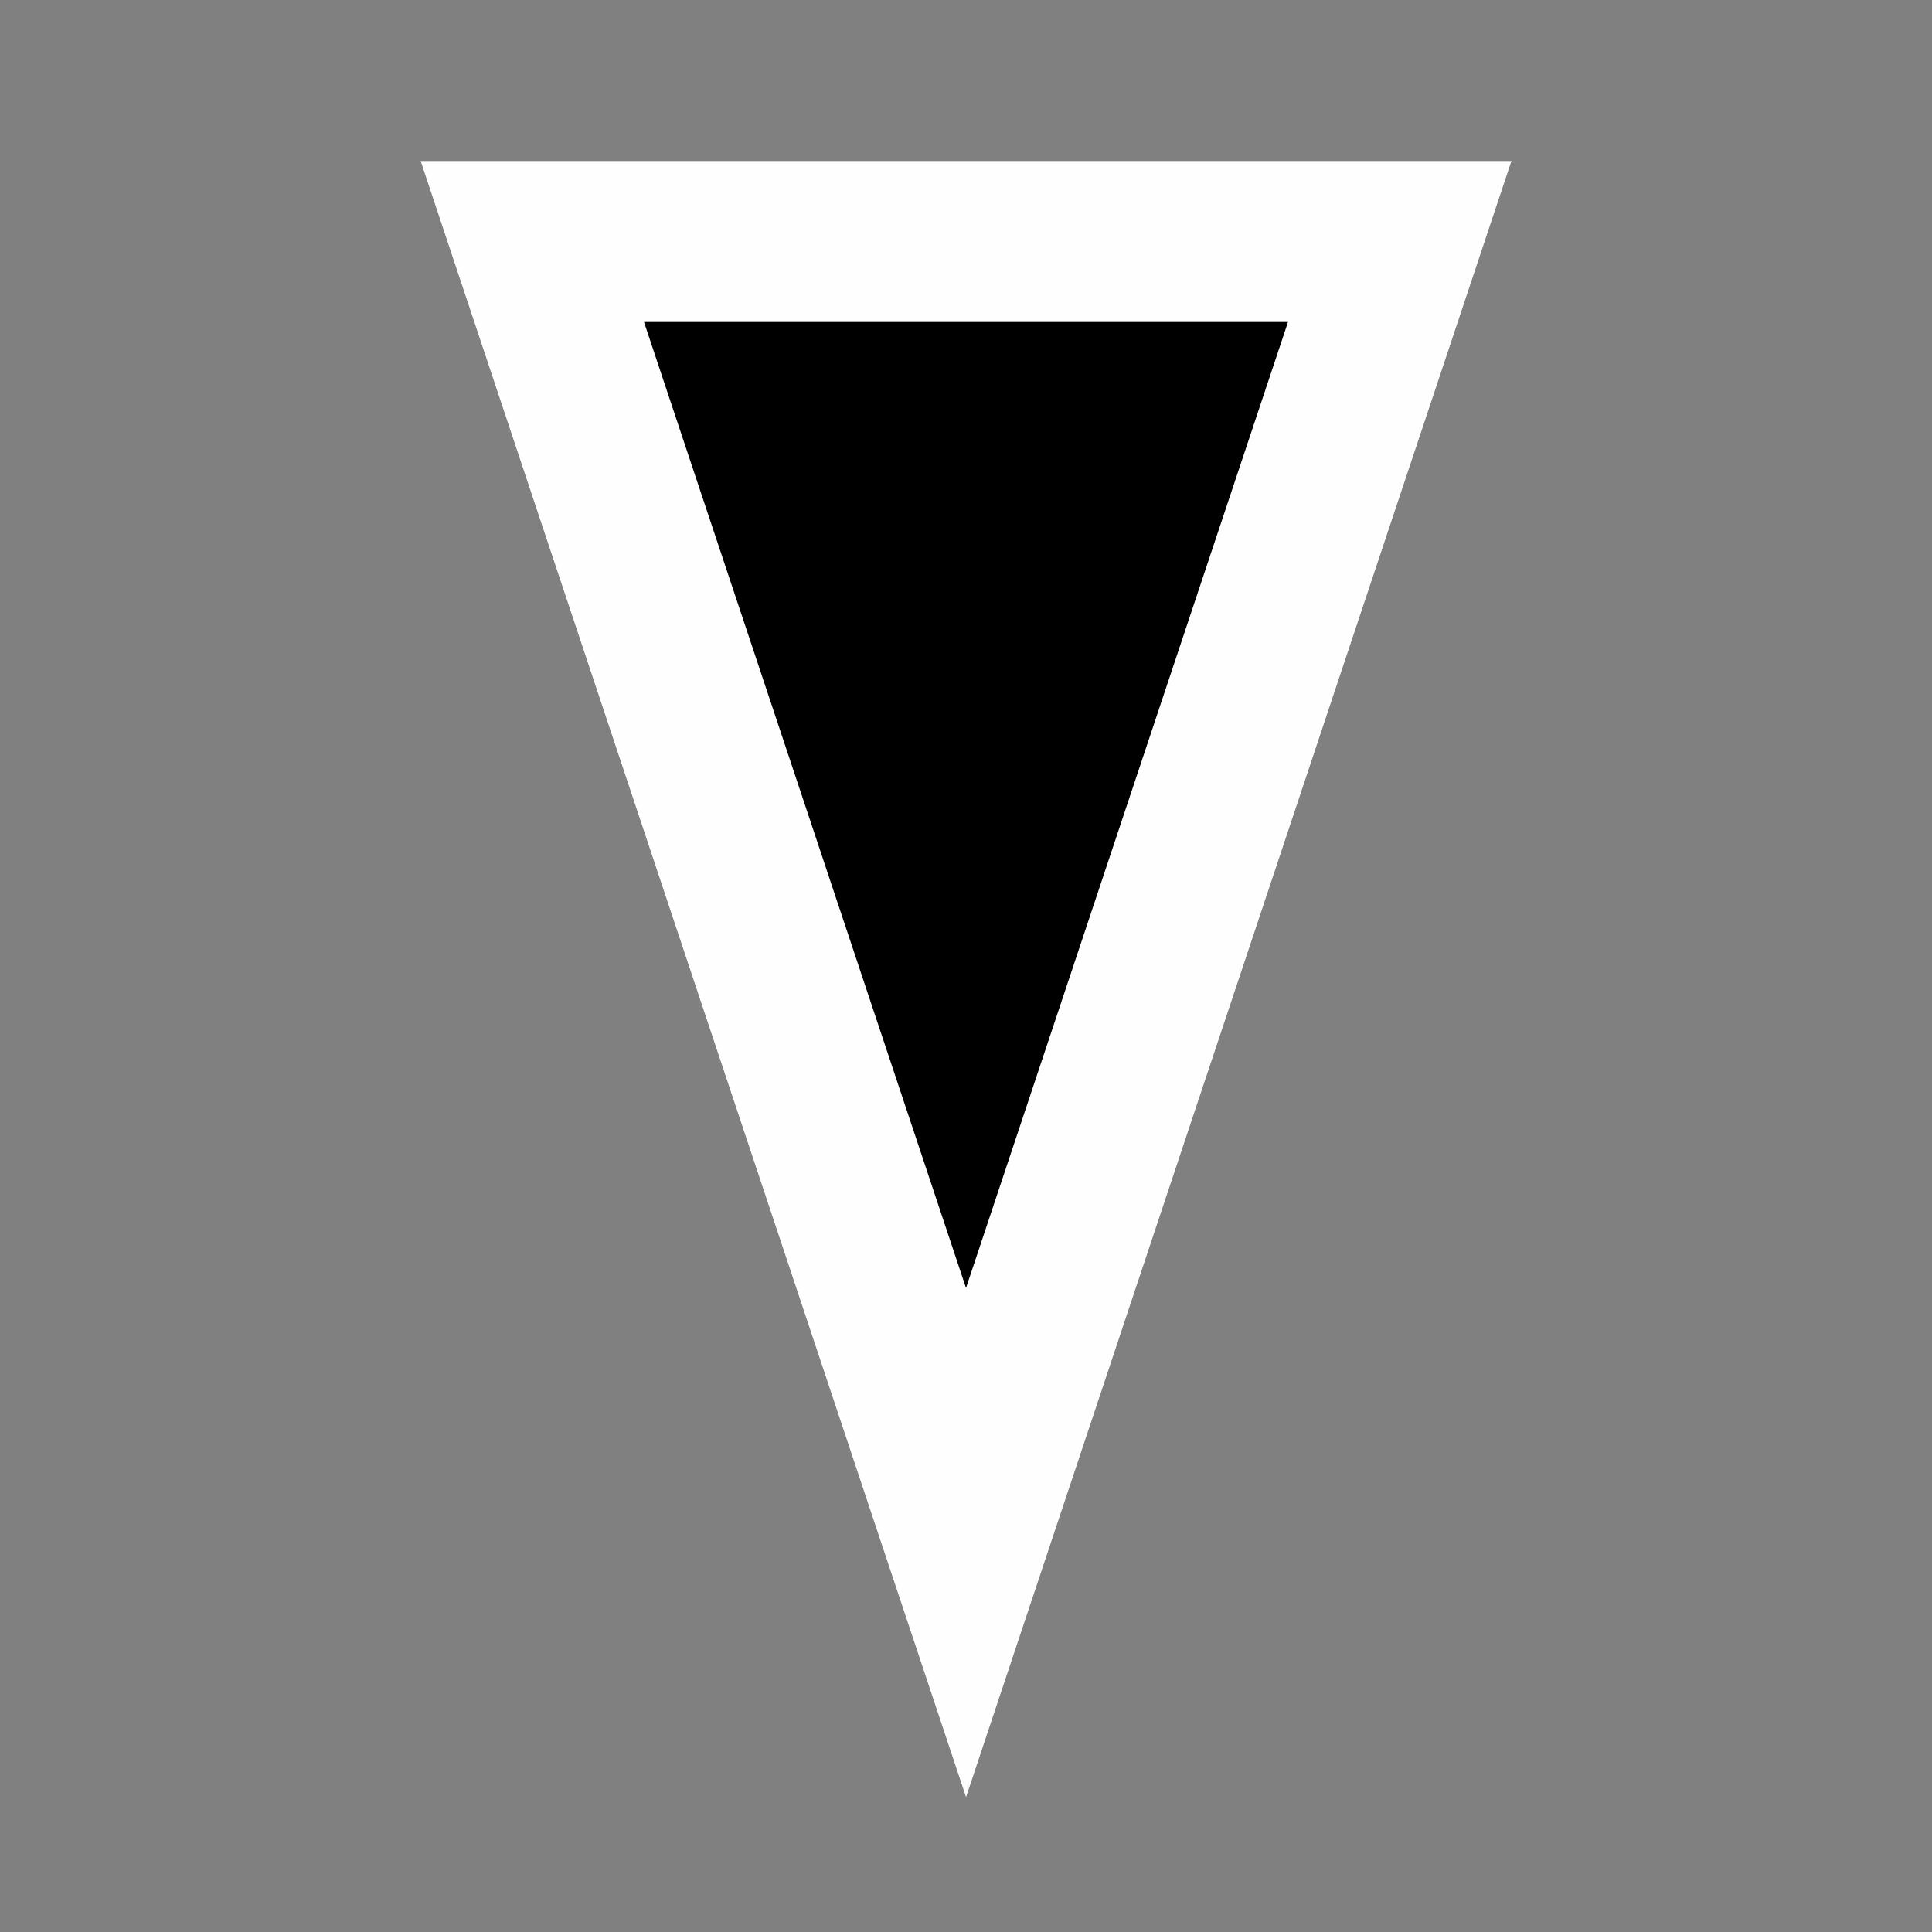 <svg width="48" height="48" viewBox="0 0 48 48" fill="none" xmlns="http://www.w3.org/2000/svg">
<rect x="0" y="0" width="48" height="48" fill="#808080" stroke="none"/>
<path fill-rule="evenodd" clip-rule="evenodd" d="M24.001 44.649L37.551 4H10.451L24.001 44.649Z" fill="#FEFEFE" />
<path d="M16 8L24 32L32 8H16Z" fill="black" />
</svg>